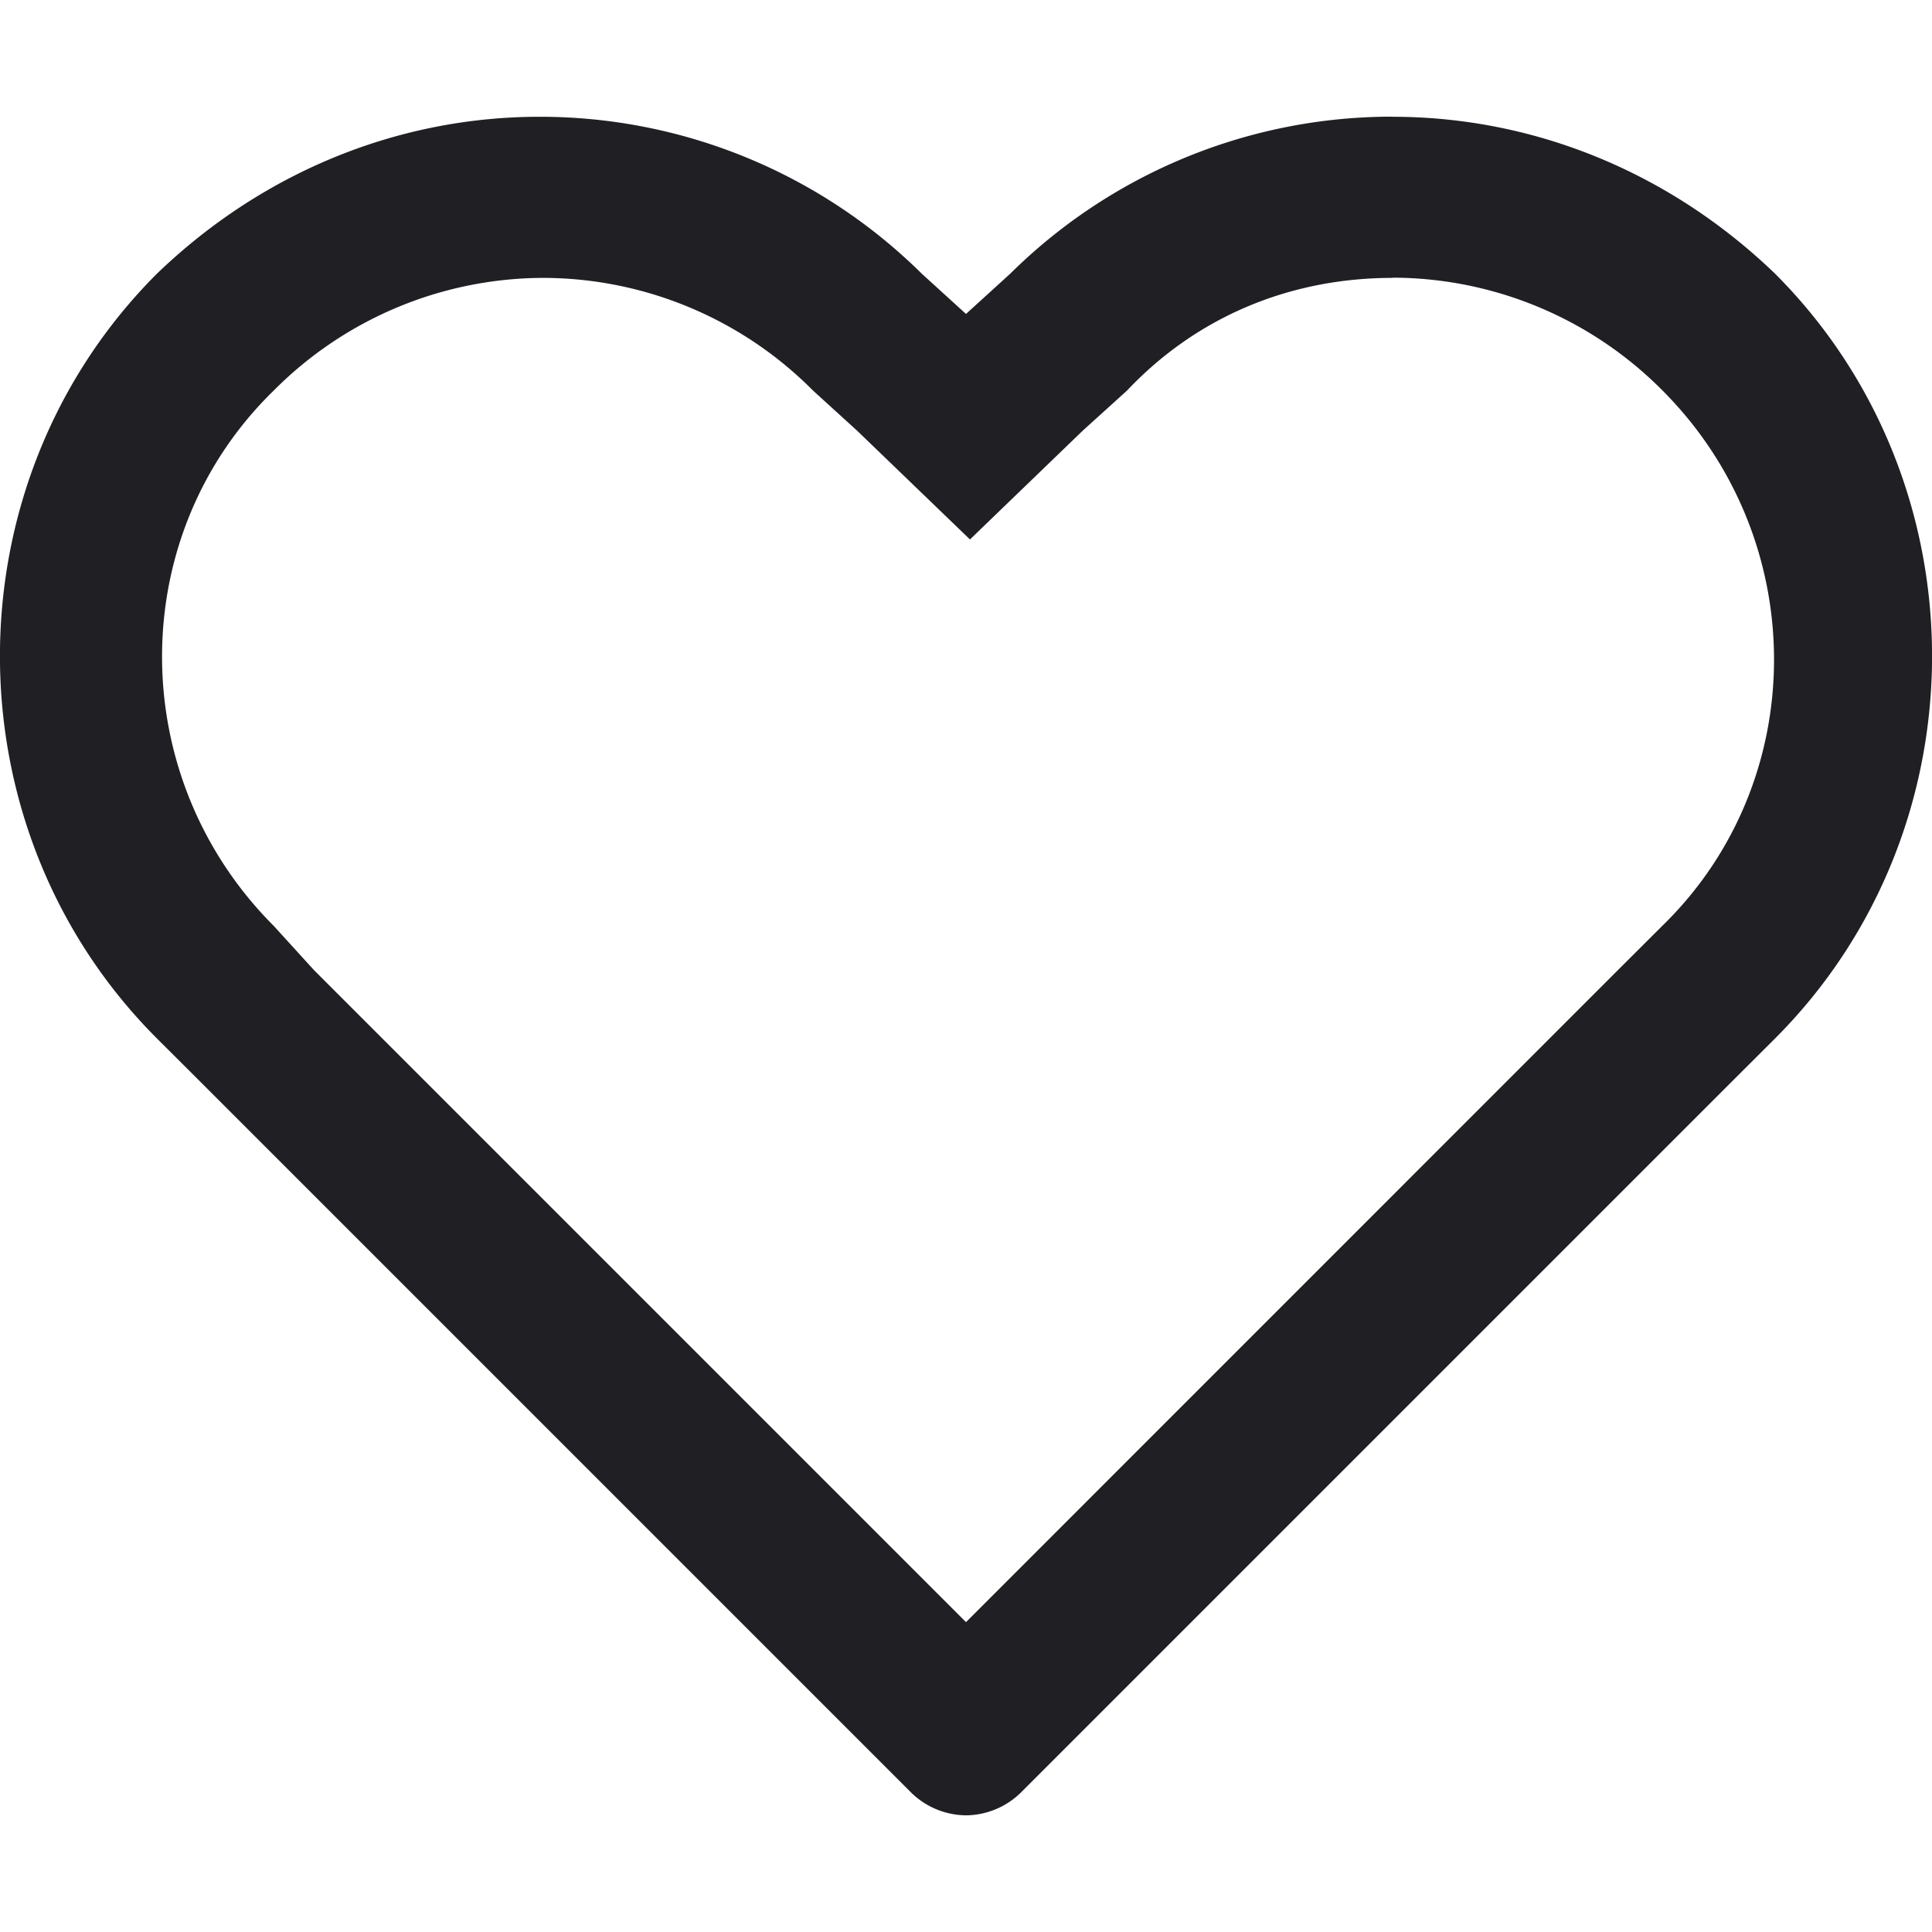 <svg width="18" height="18" viewBox="0 0 18 18" fill="none" xmlns="http://www.w3.org/2000/svg">
    <g clip-path="url(#isfovh088a)">
        <path d="M12.975 2.587a3.55 3.55 0 0 1 2.513 1.05c1.387 1.388 1.387 3.638 0 4.988l-.413.412L9 15.113 2.925 9.038l-.375-.412c-1.387-1.388-1.387-3.638 0-4.987a3.55 3.55 0 0 1 2.513-1.05 3.55 3.55 0 0 1 2.512 1.05l.412.375 1.05 1.012 1.05-1.013.413-.374c.637-.675 1.5-1.05 2.475-1.05zm0-1.5A5.055 5.055 0 0 0 9.412 2.55L9 2.925l-.412-.375a5.055 5.055 0 0 0-3.563-1.462c-1.275 0-2.55.487-3.563 1.462-1.95 1.95-1.95 5.175 0 7.125l.413.412 6.6 6.6a.74.74 0 0 0 .525.226.74.74 0 0 0 .525-.226l6.6-6.6.413-.412c1.95-1.95 1.95-5.175 0-7.125-1.013-.975-2.288-1.462-3.563-1.462z" fill="#1F1F24"/>
    </g>
    <defs>
        <clipPath id="isfovh088a">
            <path fill="#fff" d="M0 0h18v18H0z"/>
        </clipPath>
    </defs>
</svg>
